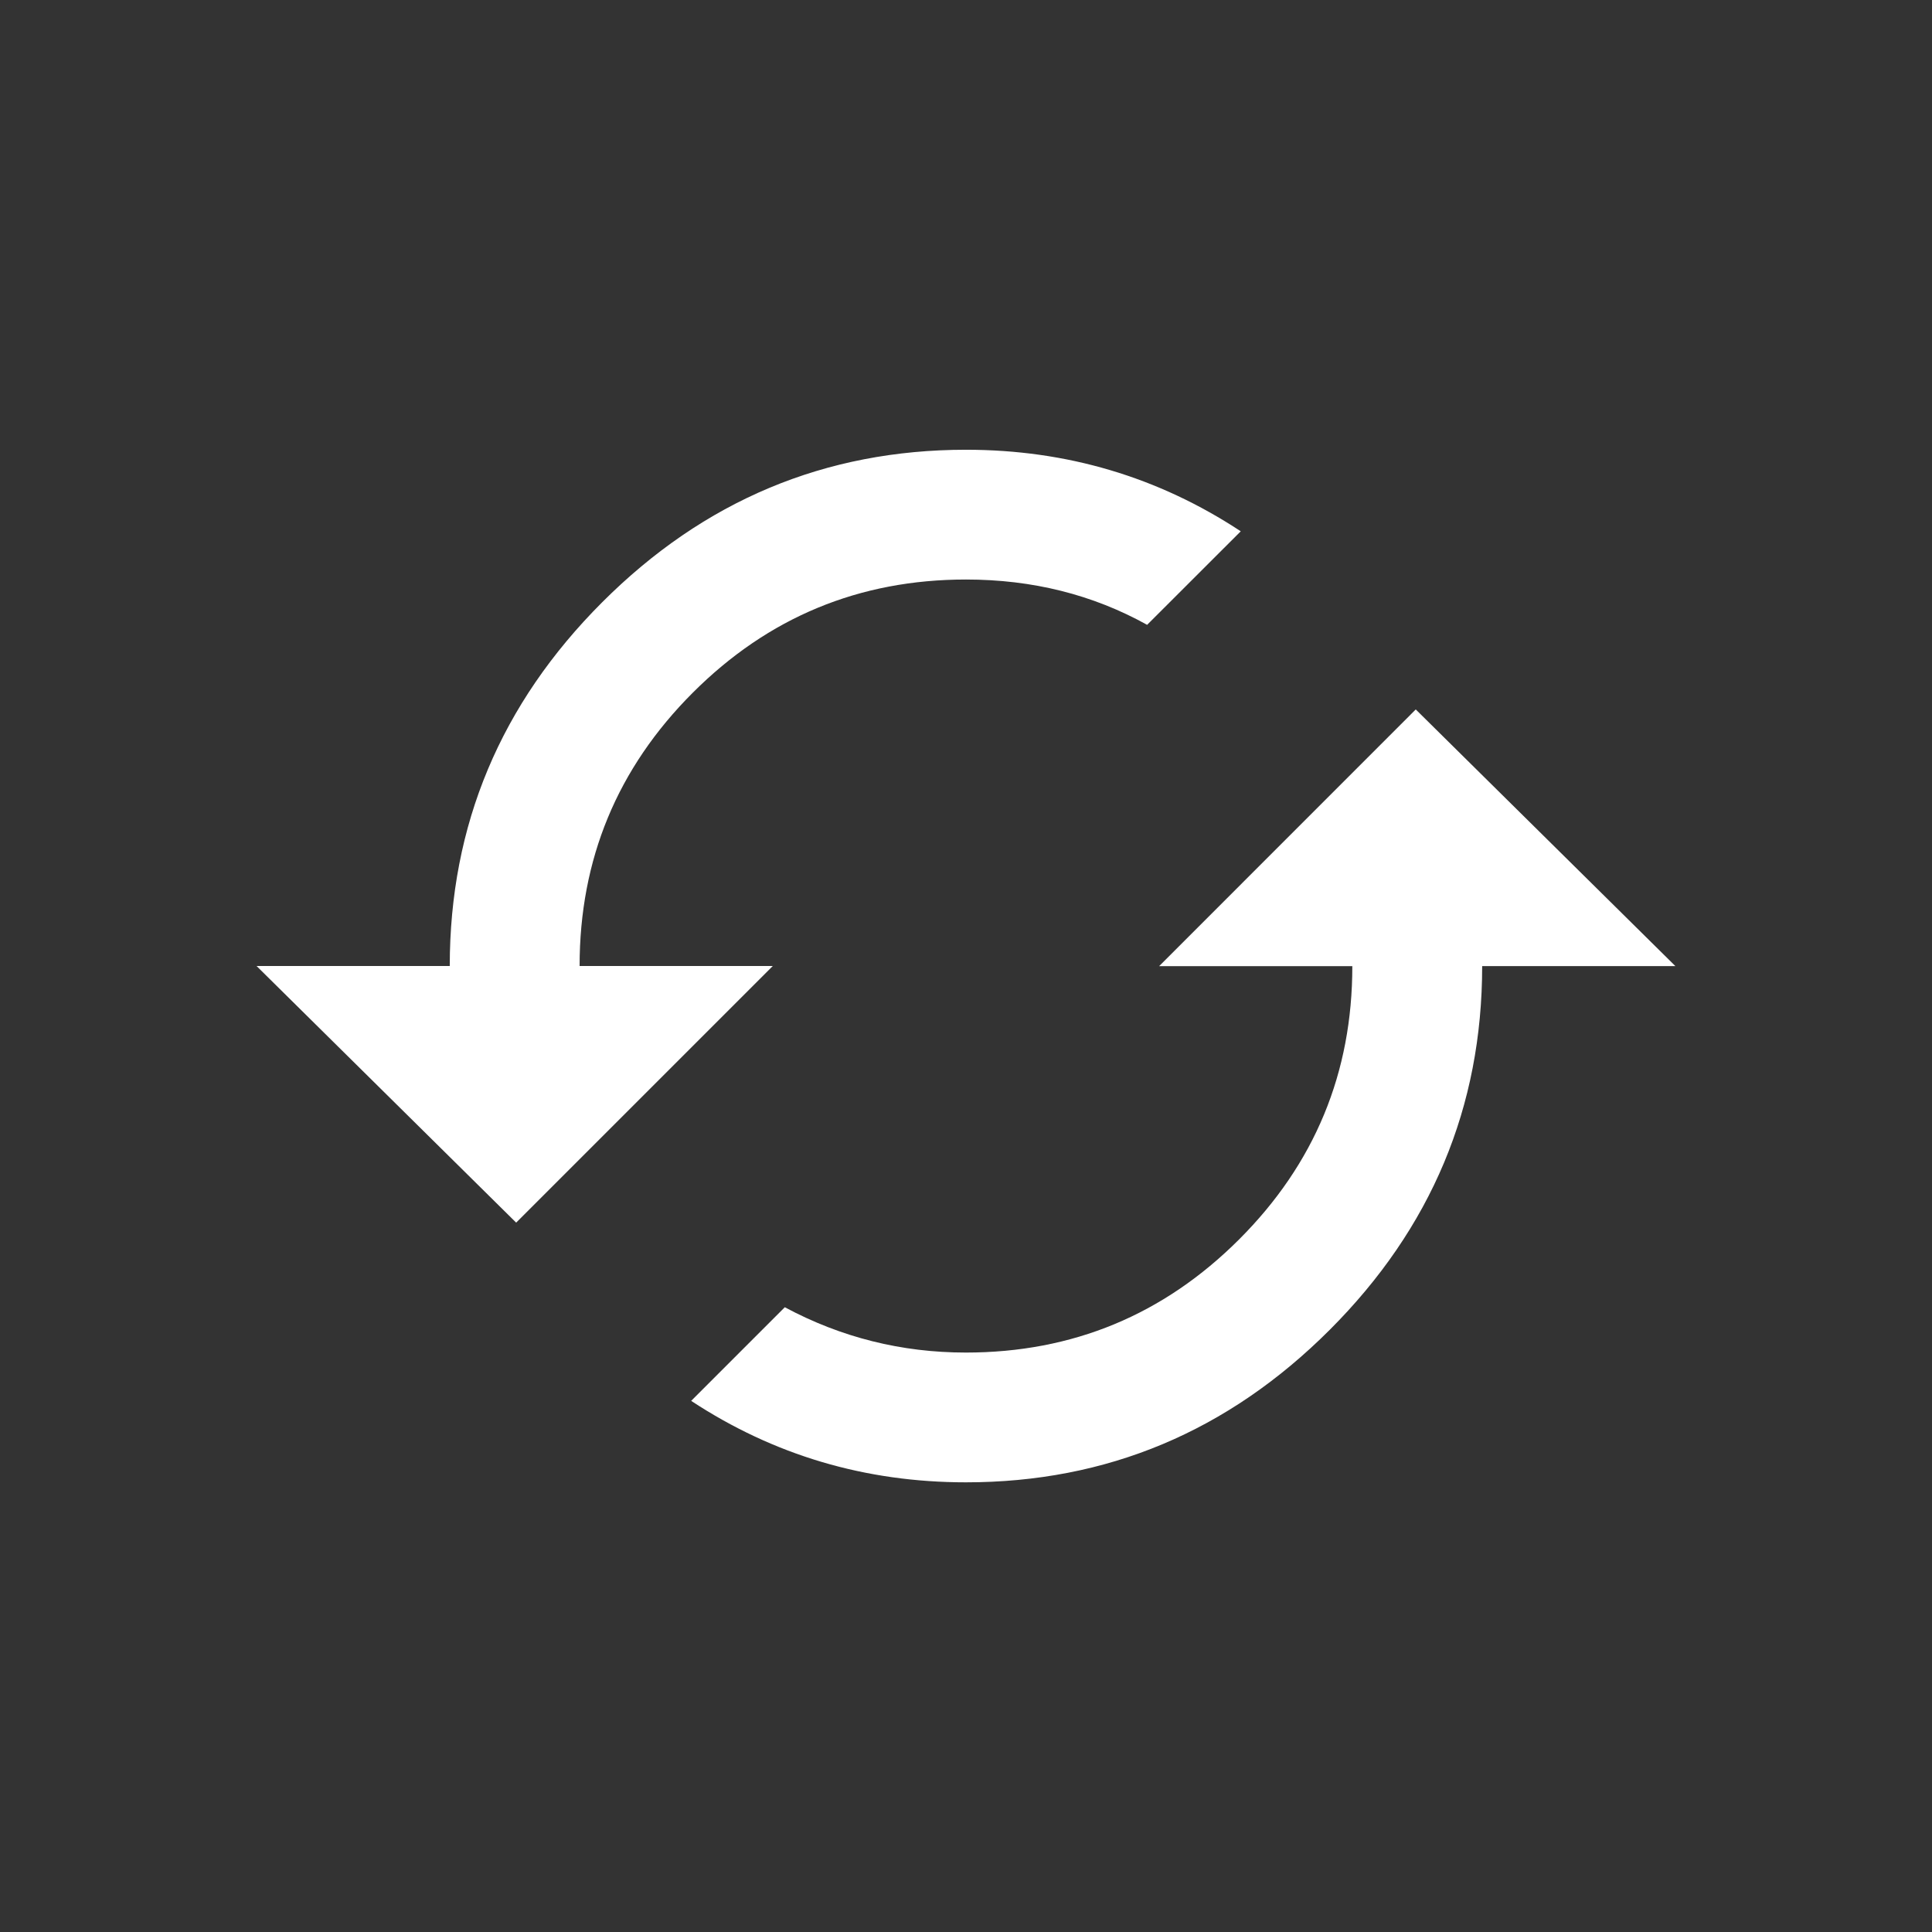 <!-- Generated by IcoMoon.io -->
<svg version="1.1" xmlns="http://www.w3.org/2000/svg" width="24" height="24" viewBox="0 0 24 24">
<rect x="0" y="0" width="24" height="24" fill="#333333" stroke="none"/>
<title>cached</title>
<path fill="#fff" d="M7.2 12h2.4l-3.188 3.188-3.225-3.188h2.4q0-2.625 1.894-4.519t4.519-1.894q1.875 0 3.413 1.013l-1.163 1.162q-1.013-0.563-2.25-0.563-1.988 0-3.394 1.406t-1.406 3.394zM17.587 8.813l3.225 3.188h-2.4q0 2.625-1.894 4.519t-4.519 1.894q-1.875 0-3.413-1.012l1.163-1.163q1.050 0.563 2.25 0.563 1.987 0 3.394-1.406t1.406-3.394h-2.4z"></path>
</svg>
